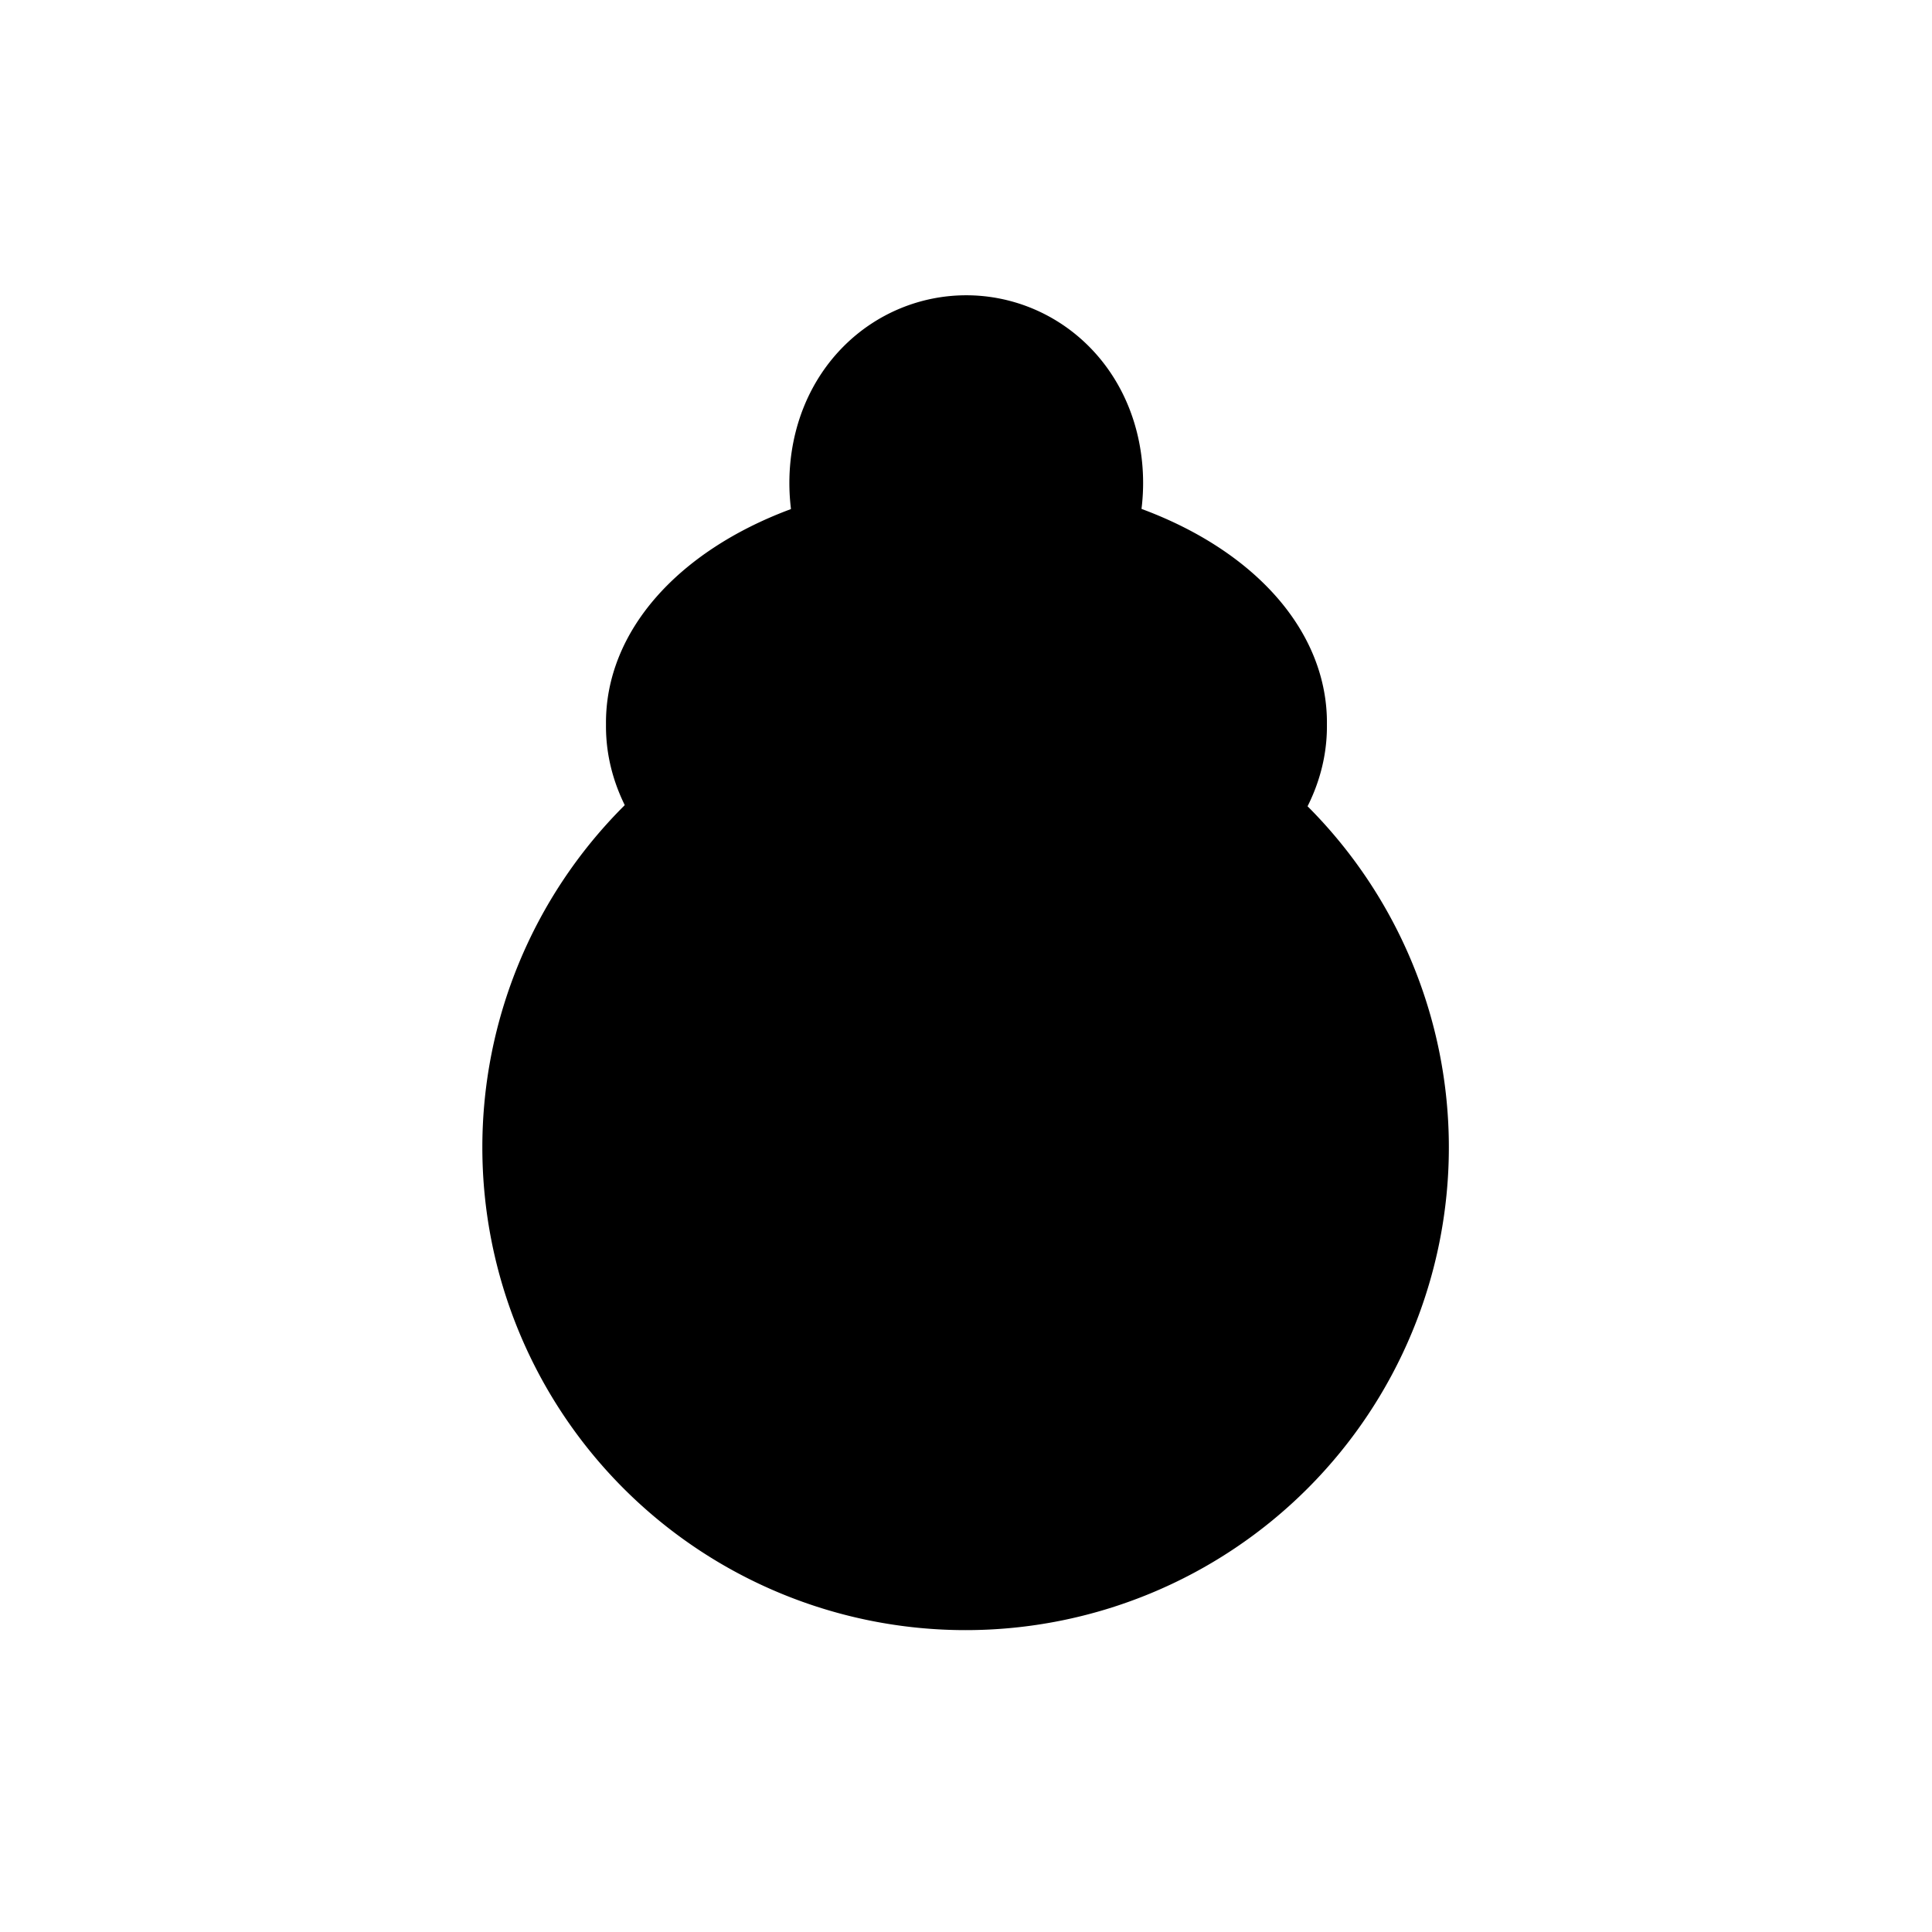 <?xml version="1.0" encoding="UTF-8" standalone="no"?>
<!--
  flea.svg
 
  Copyright (C) 2008 Jeremiah LaRocco

  This file is part of Centipede

  Centipede is free software: you can redistribute it and/or modify
  it under the terms of the GNU General Public License as published by
  the Free Software Foundation, either version 3 of the License, or
  (at your option) any later version.

  Centipede is distributed in the hope that it will be useful,
  but WITHOUT ANY WARRANTY; without even the implied warranty of
  MERCHANTABILITY or FITNESS FOR A PARTICULAR PURPOSE.  See the
  GNU General Public License for more details.

  You should have received a copy of the GNU General Public License
  along with Centipede.  If not, see <http://www.gnu.org/licenses/>.
-->
<!-- Created with Inkscape (http://www.inkscape.org/) -->
<svg
   xmlns:dc="http://purl.org/dc/elements/1.1/"
   xmlns:cc="http://creativecommons.org/ns#"
   xmlns:rdf="http://www.w3.org/1999/02/22-rdf-syntax-ns#"
   xmlns:svg="http://www.w3.org/2000/svg"
   xmlns="http://www.w3.org/2000/svg"
   xmlns:sodipodi="http://sodipodi.sourceforge.net/DTD/sodipodi-0.dtd"
   xmlns:inkscape="http://www.inkscape.org/namespaces/inkscape"
   width="64px"
   height="64px"
   id="svg3786"
   sodipodi:version="0.32"
   inkscape:version="0.46"
   sodipodi:docname="flea_bg.svg"
   inkscape:output_extension="org.inkscape.output.svg.inkscape">
  <defs
     id="defs3788">
    <inkscape:perspective
       sodipodi:type="inkscape:persp3d"
       inkscape:vp_x="0 : 32 : 1"
       inkscape:vp_y="0 : 1000 : 0"
       inkscape:vp_z="64 : 32 : 1"
       inkscape:persp3d-origin="32 : 21.333333 : 1"
       id="perspective3794" />
  </defs>
  <sodipodi:namedview
     id="base"
     pagecolor="#ffffff"
     bordercolor="#666666"
     borderopacity="1.0"
     inkscape:pageopacity="0.0"
     inkscape:pageshadow="2"
     inkscape:zoom="8"
     inkscape:cx="-5.5425695"
     inkscape:cy="27.936534"
     inkscape:current-layer="layer1"
     showgrid="true"
     inkscape:document-units="px"
     inkscape:grid-bbox="true"
     inkscape:window-width="1920"
     inkscape:window-height="1389"
     inkscape:window-x="-1"
     inkscape:window-y="-1" />
  <g
     id="layer1"
     inkscape:label="Layer 1"
     inkscape:groupmode="layer">
    <path
       sodipodi:type="arc"
       style="opacity:1;fill:#000000;fill-opacity:1;stroke:#000000;stroke-width:1;stroke-miterlimit:4;stroke-dasharray:none;stroke-opacity:1"
       id="path3796"
       sodipodi:cx="34.909092"
       sodipodi:cy="31.545454"
       sodipodi:rx="14.545455"
       sodipodi:ry="15.363636"
       d="M 49.455,31.545 A 14.545,15.364 0 1 1 20.364,31.545 A 14.545,15.364 0 1 1 49.455,31.545 z"
       transform="matrix(1.064,0,0,1.008,-5.157,6.211)" />
    <path
       sodipodi:type="arc"
       style="opacity:1;fill:#000000;fill-opacity:1;stroke:#000000;stroke-width:1;stroke-miterlimit:4;stroke-dasharray:none;stroke-opacity:1"
       id="path3798"
       sodipodi:cx="35.454544"
       sodipodi:cy="16.545454"
       sodipodi:rx="13.272727"
       sodipodi:ry="6.5454545"
       d="M 48.727,16.545 A 13.273,6.545 0 1 1 22.182,16.545 A 13.273,6.545 0 1 1 48.727,16.545 z"
       transform="matrix(0.867,0,0,1.146,1.276,5.037)" />
    <path
       sodipodi:type="arc"
       style="opacity:1;fill:#000000;fill-opacity:1;stroke:#000000;stroke-width:1;stroke-miterlimit:4;stroke-dasharray:none;stroke-opacity:1"
       id="path3800"
       sodipodi:cx="36"
       sodipodi:cy="8.909091"
       sodipodi:rx="10"
       sodipodi:ry="4.3636365"
       d="M 46,8.909 A 10,4.364 0 1 1 26,8.909 A 10,4.364 0 1 1 46,8.909 z"
       transform="matrix(0.558,0,0,1.278,11.92,4.612)" />
  </g>
</svg>
